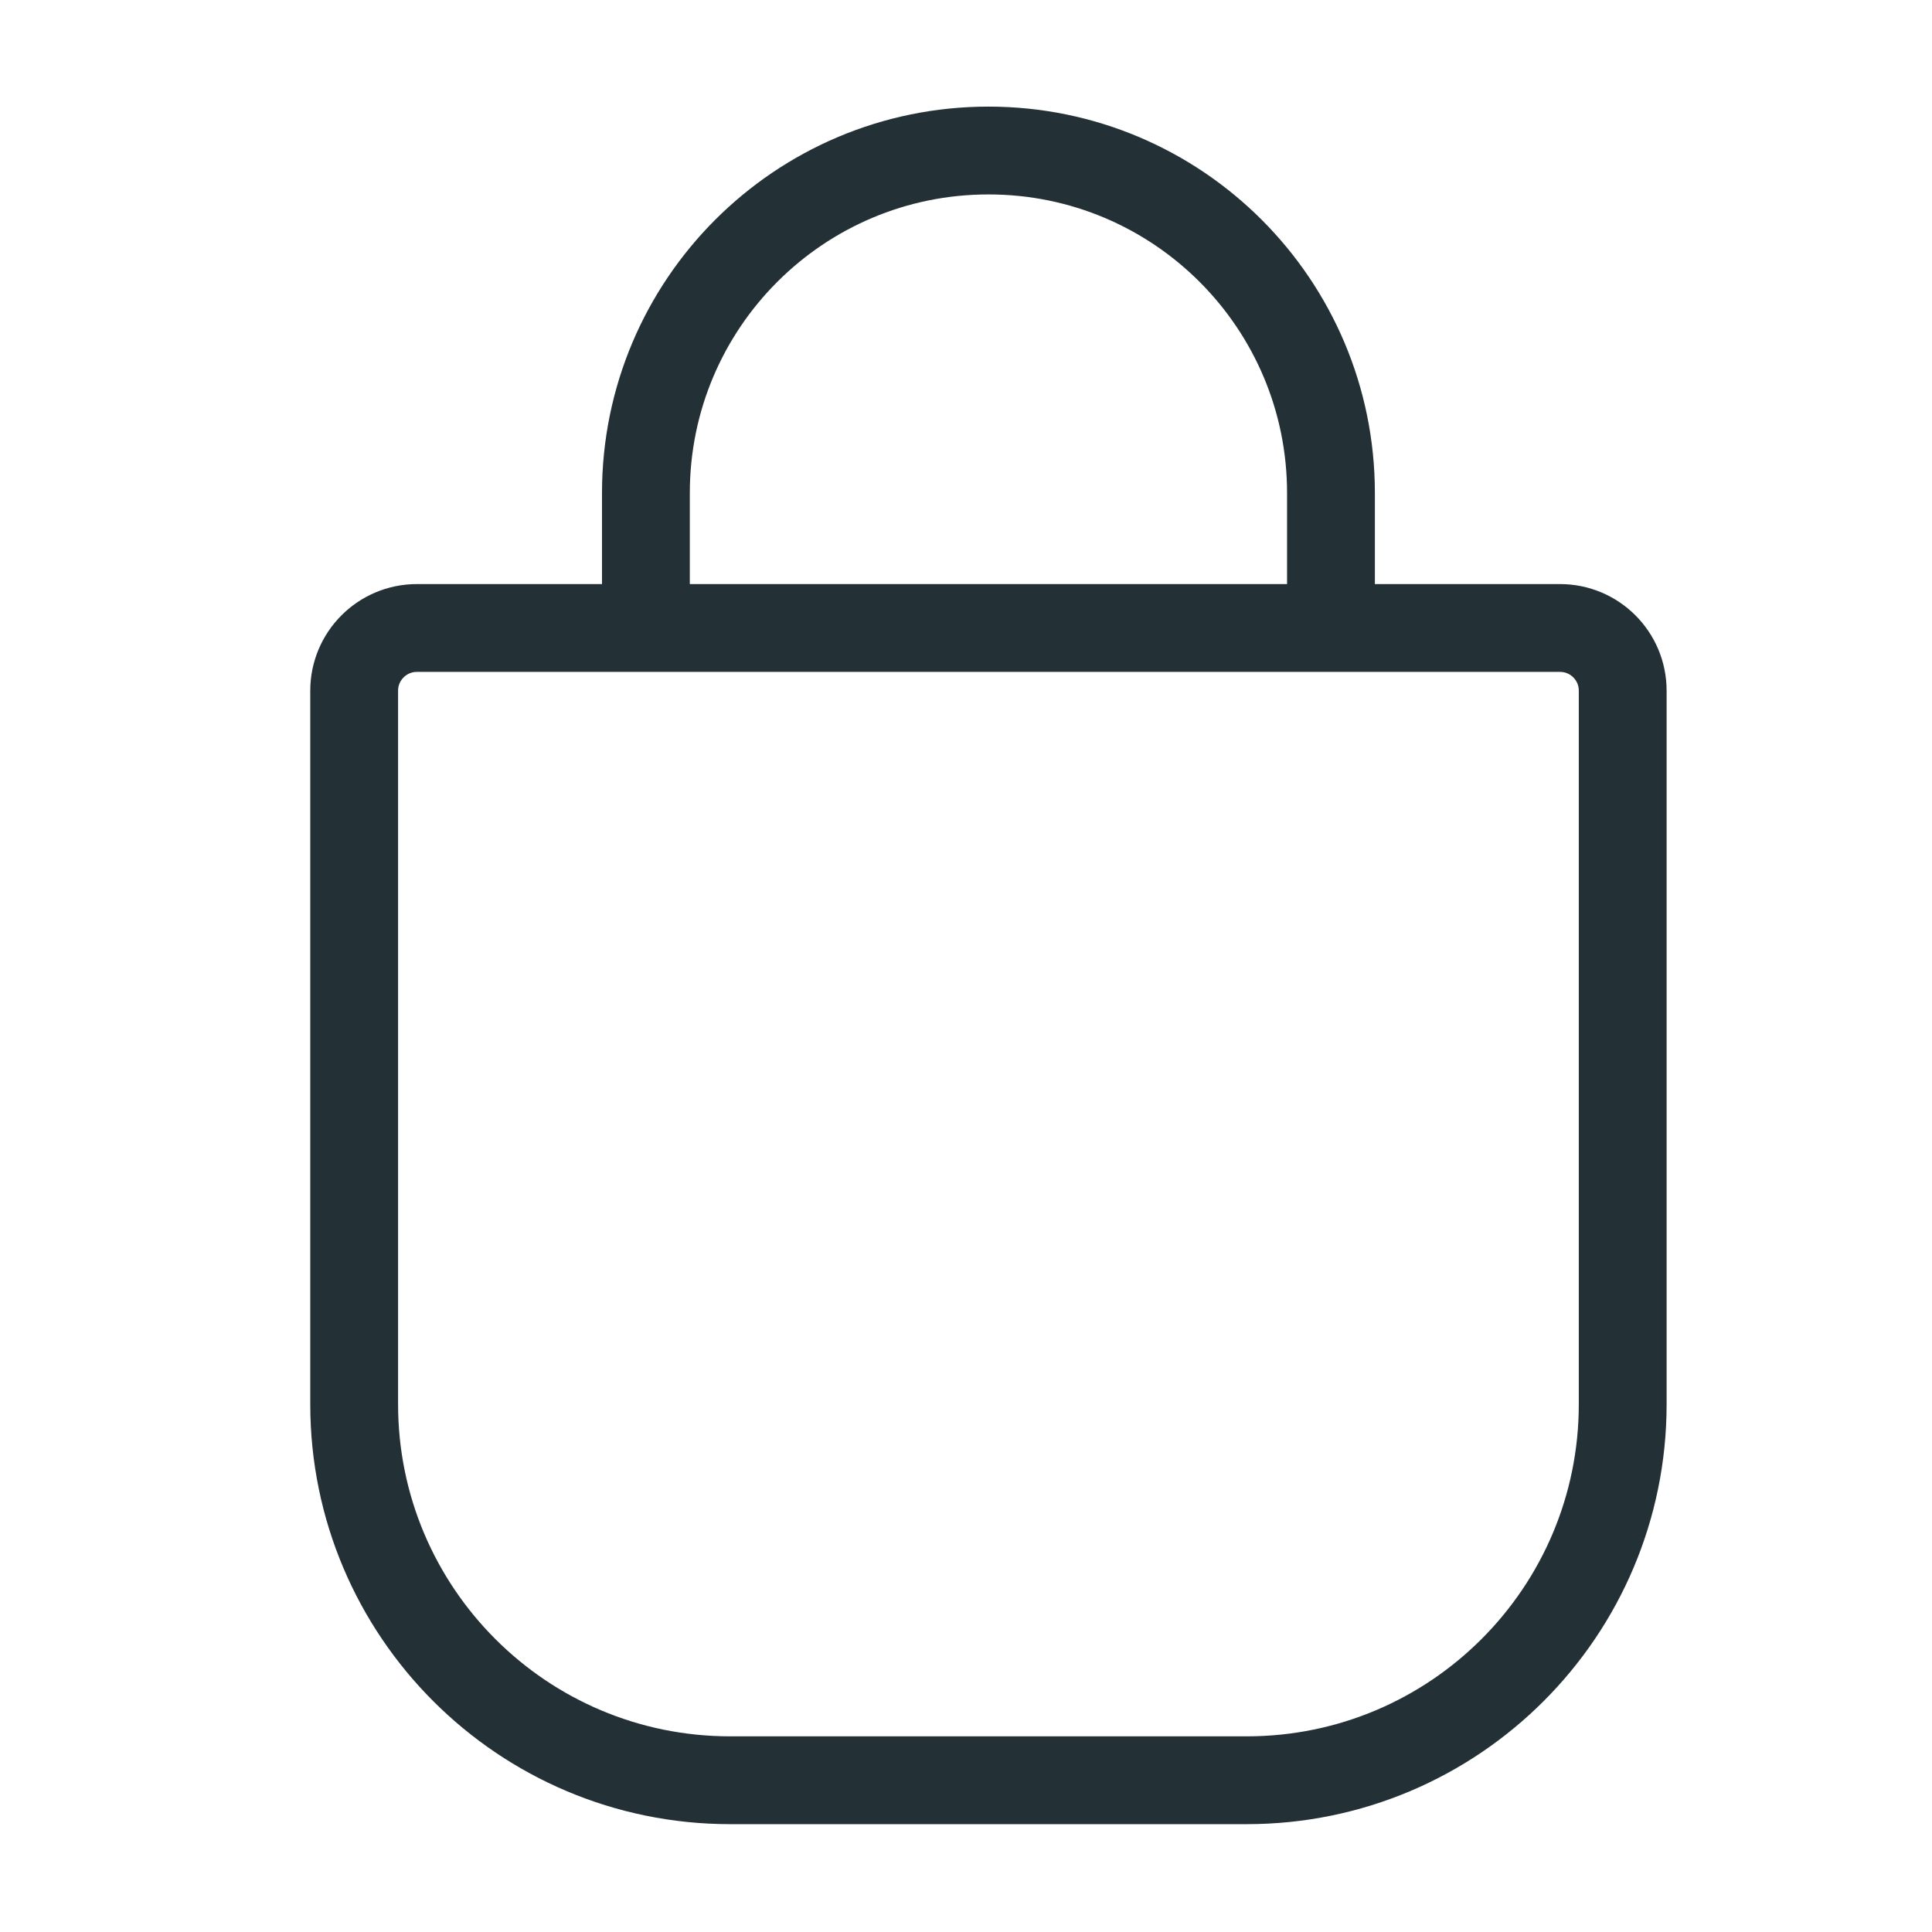 <svg width="22" height="22" viewBox="0 0 22 22" fill="none" xmlns="http://www.w3.org/2000/svg">
<path d="M4.747 7.151H17.764C18.159 7.151 18.478 7.471 18.478 7.865V15.99C18.478 18.355 16.561 20.272 14.196 20.272H8.315C5.95 20.272 4.033 18.355 4.033 15.99V7.865C4.033 7.471 4.353 7.151 4.747 7.151Z" stroke="#233137"/>
<path d="M15.156 7.154V5.615C15.156 3.46 13.41 1.714 11.256 1.714C9.101 1.714 7.355 3.46 7.355 5.615V7.154" stroke="#233137"/>
</svg>
